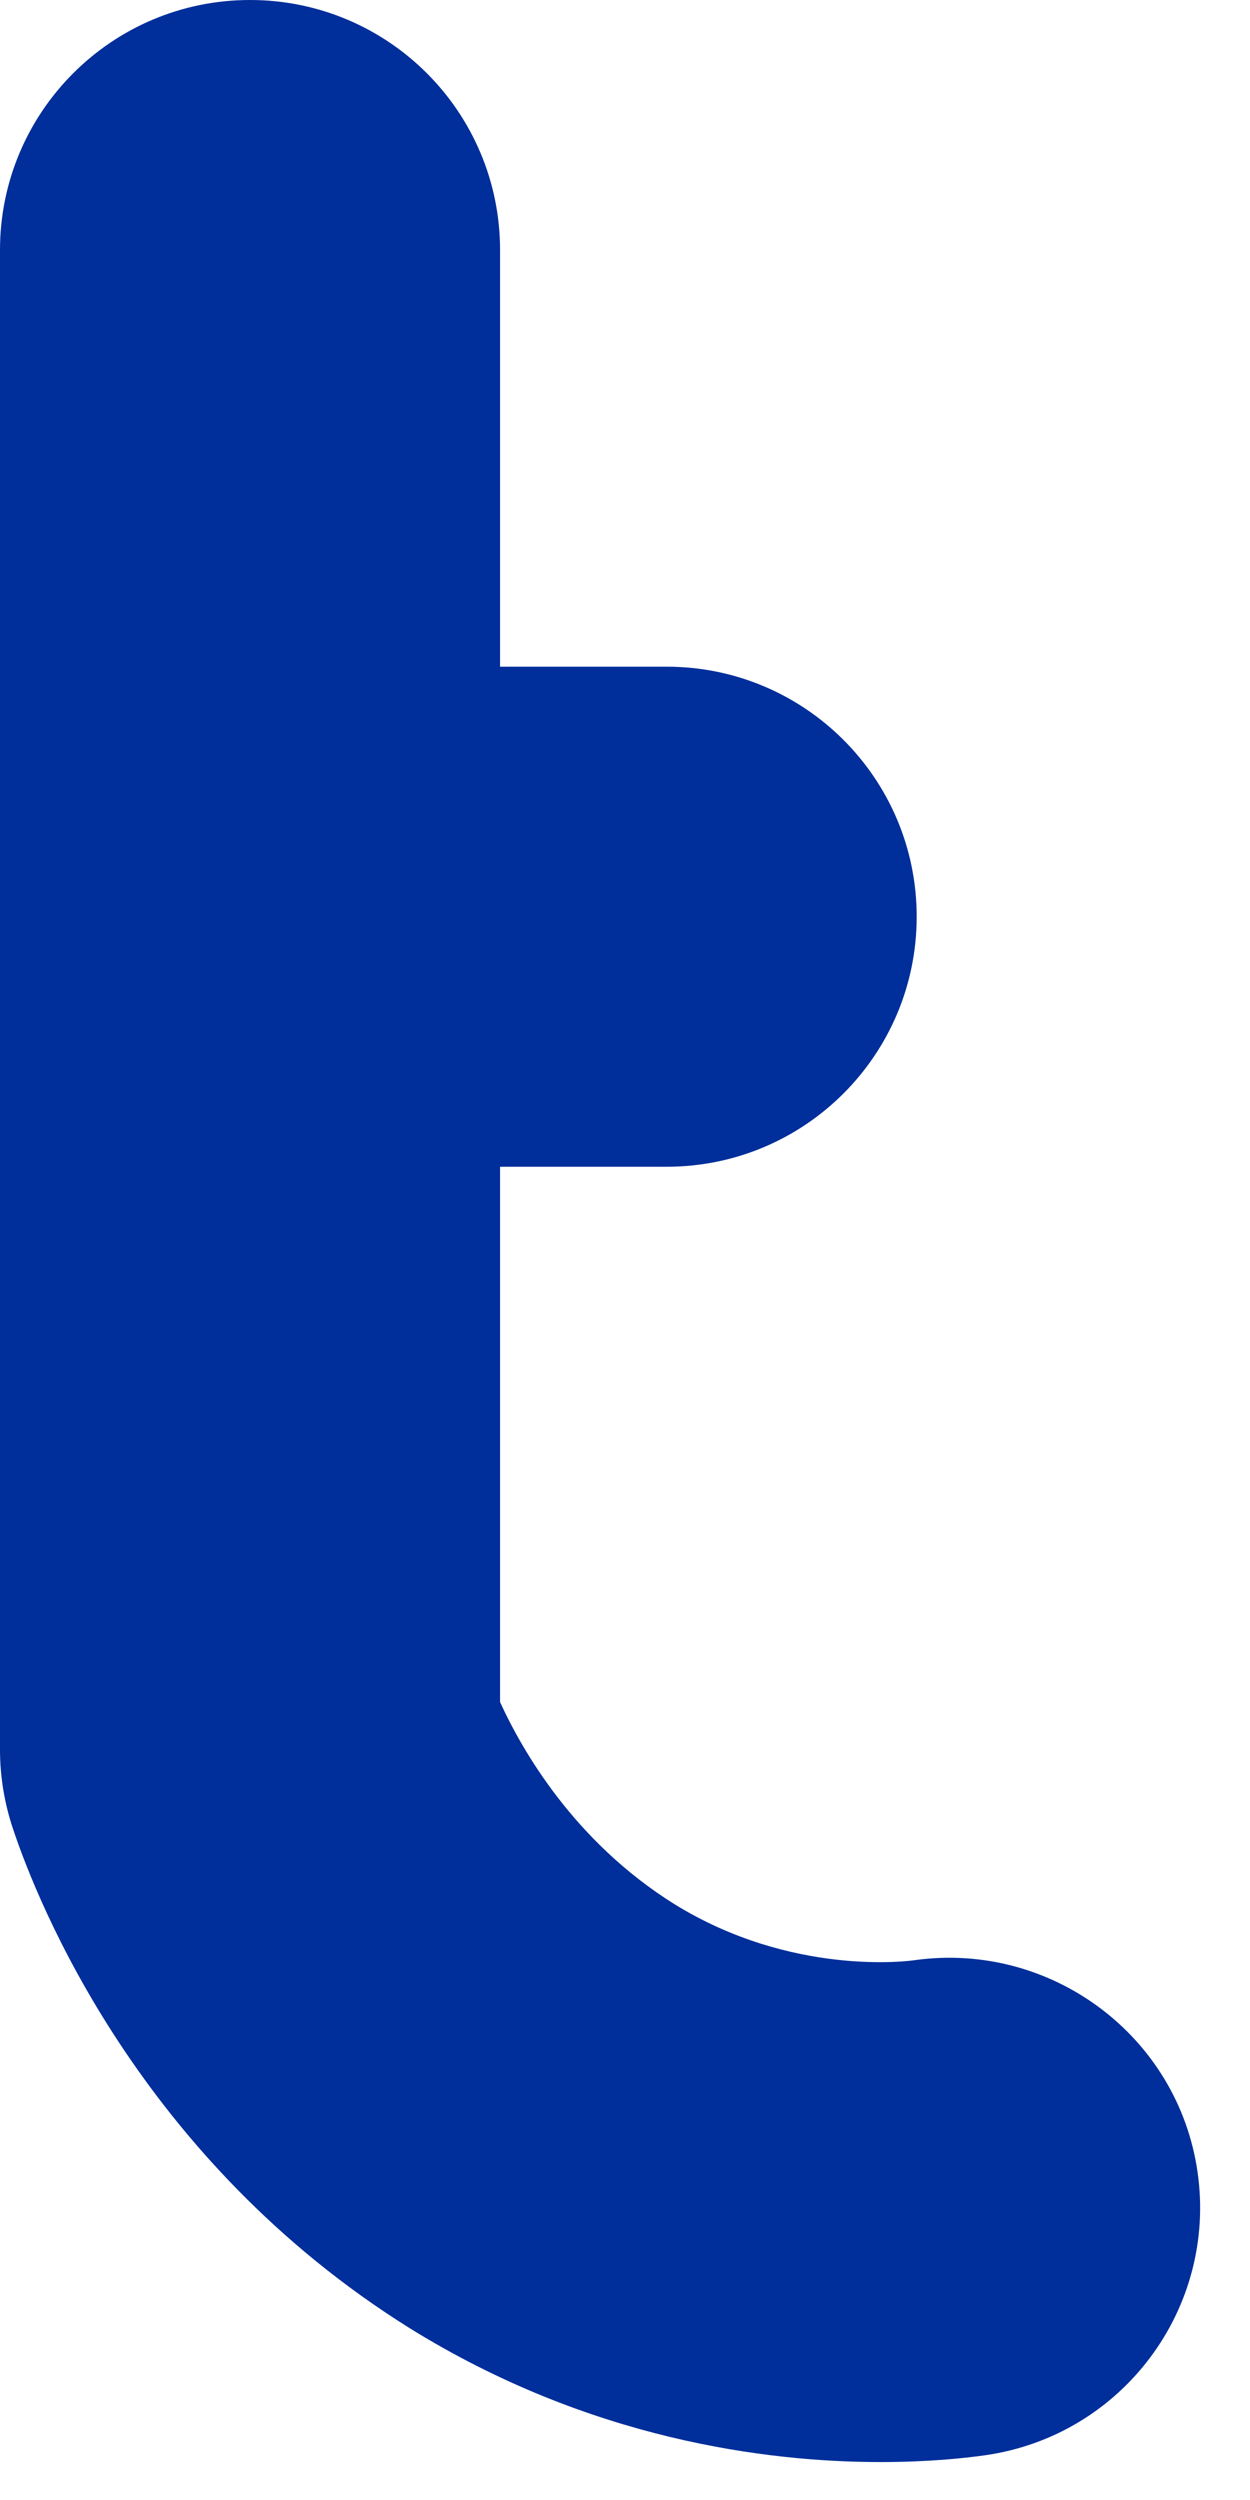 <svg width="20" height="40" viewBox="0 0 20 40" fill="none" xmlns="http://www.w3.org/2000/svg">
<path d="M0 4.001V27.989C0 28.419 0.069 28.845 0.205 29.253C0.603 30.449 2.237 34.556 6.563 37.256C9.431 39.033 12.268 39.393 14.088 39.393C14.852 39.393 15.436 39.331 15.769 39.283C17.956 38.968 19.475 36.941 19.161 34.753C18.847 32.567 16.809 31.059 14.632 31.363C14.553 31.376 12.665 31.628 10.787 30.464C9.188 29.464 8.355 28.008 8.001 27.233V18.668H10.667C12.876 18.668 14.667 16.877 14.667 14.667C14.667 12.457 12.876 10.667 10.667 10.667H8.001V4.001C8.001 1.791 6.211 4.19617e-05 4 4.19617e-05C1.791 4.19617e-05 0 1.791 0 4.001Z" fill="#002E9B"/>
</svg>
